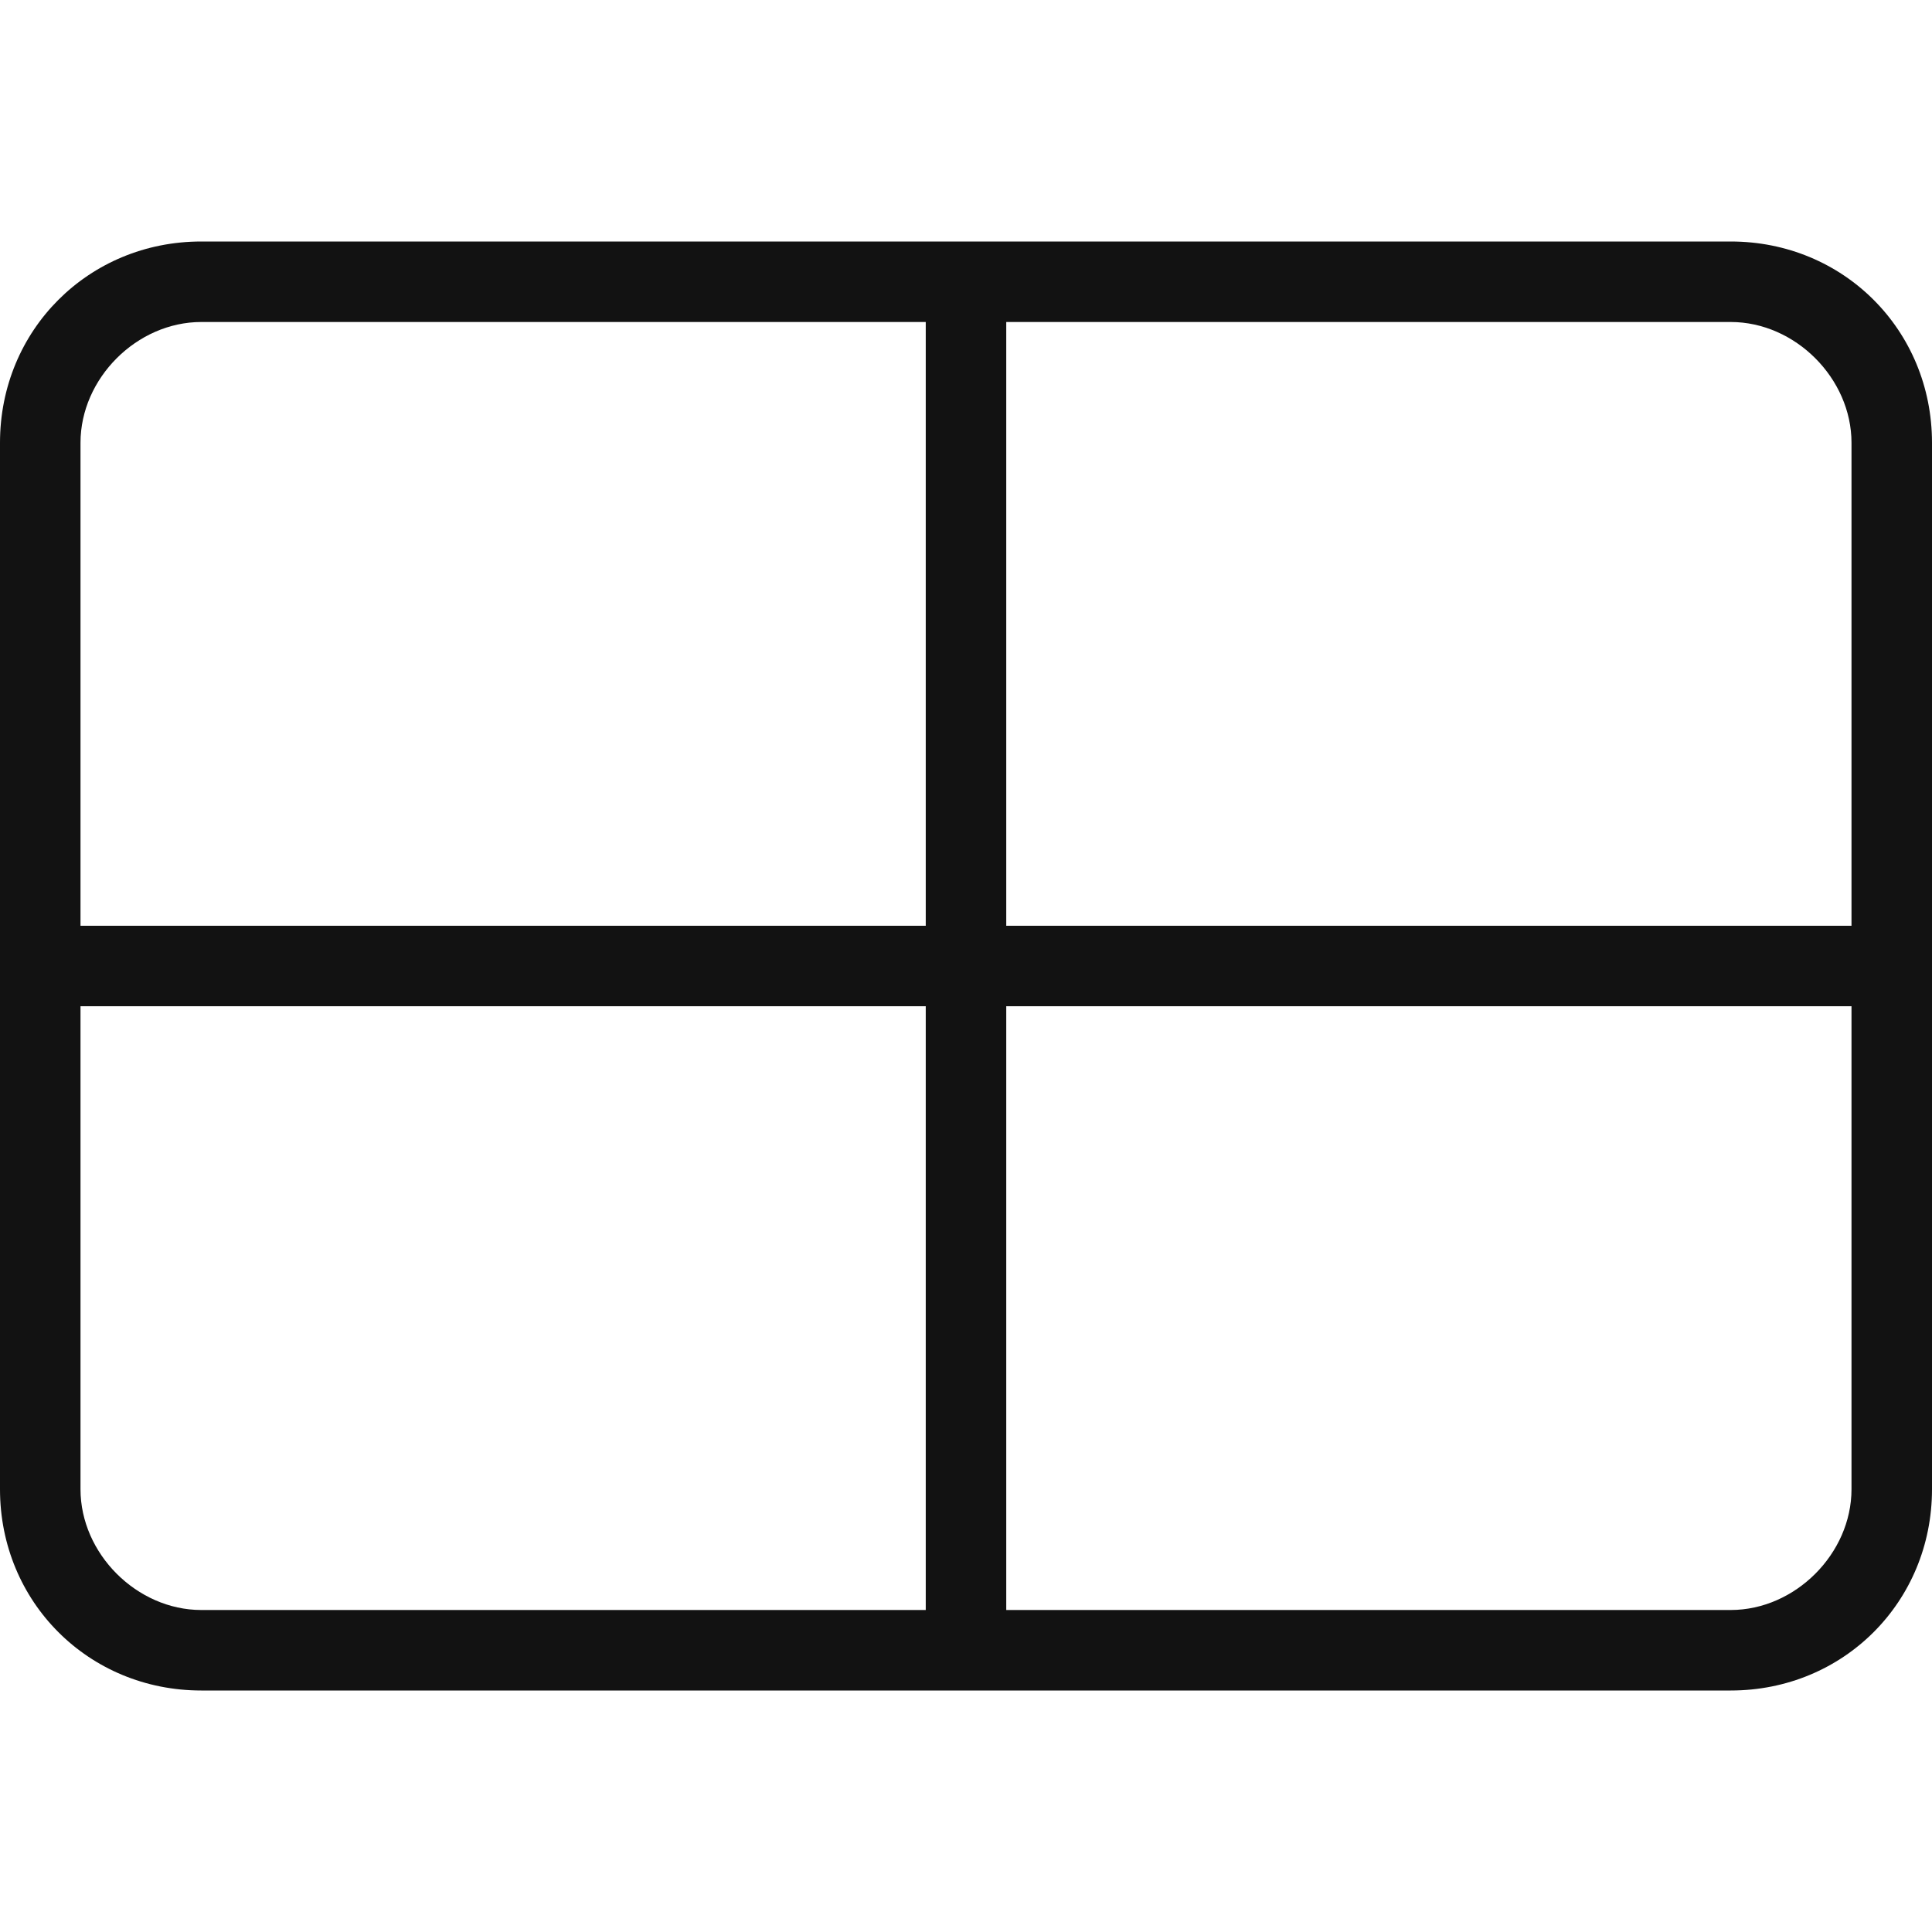 <?xml version="1.0" encoding="utf-8"?>
<!-- Generator: Adobe Illustrator 25.0.0, SVG Export Plug-In . SVG Version: 6.00 Build 0)  -->
<svg version="1.1" id="Layer_1" xmlns="http://www.w3.org/2000/svg" xmlns:xlink="http://www.w3.org/1999/xlink" x="0px" y="0px"
	 viewBox="0 0 24 24" style="enable-background:new 0 0 24 24;" xml:space="preserve">
<style type="text/css">
	.st0{fill-rule:evenodd;clip-rule:evenodd;fill:#121212;}
</style>
<path class="st0" d="M21.5,20h-9v-7.5H23v6C23,19.3,22.3,20,21.5,20 M1,18.5v-6h10.5V20h-9C1.7,20,1,19.3,1,18.5 M2.5,4h9v7.5H1v-6
	C1,4.7,1.7,4,2.5,4 M23,5.5v6H12.5V4h9C22.3,4,23,4.7,23,5.5 M21.5,3h-19C1.1,3,0,4.1,0,5.5v13C0,19.9,1.1,21,2.5,21h19
	c1.4,0,2.5-1.1,2.5-2.5v-13C24,4.1,22.9,3,21.5,3"/>
</svg>
